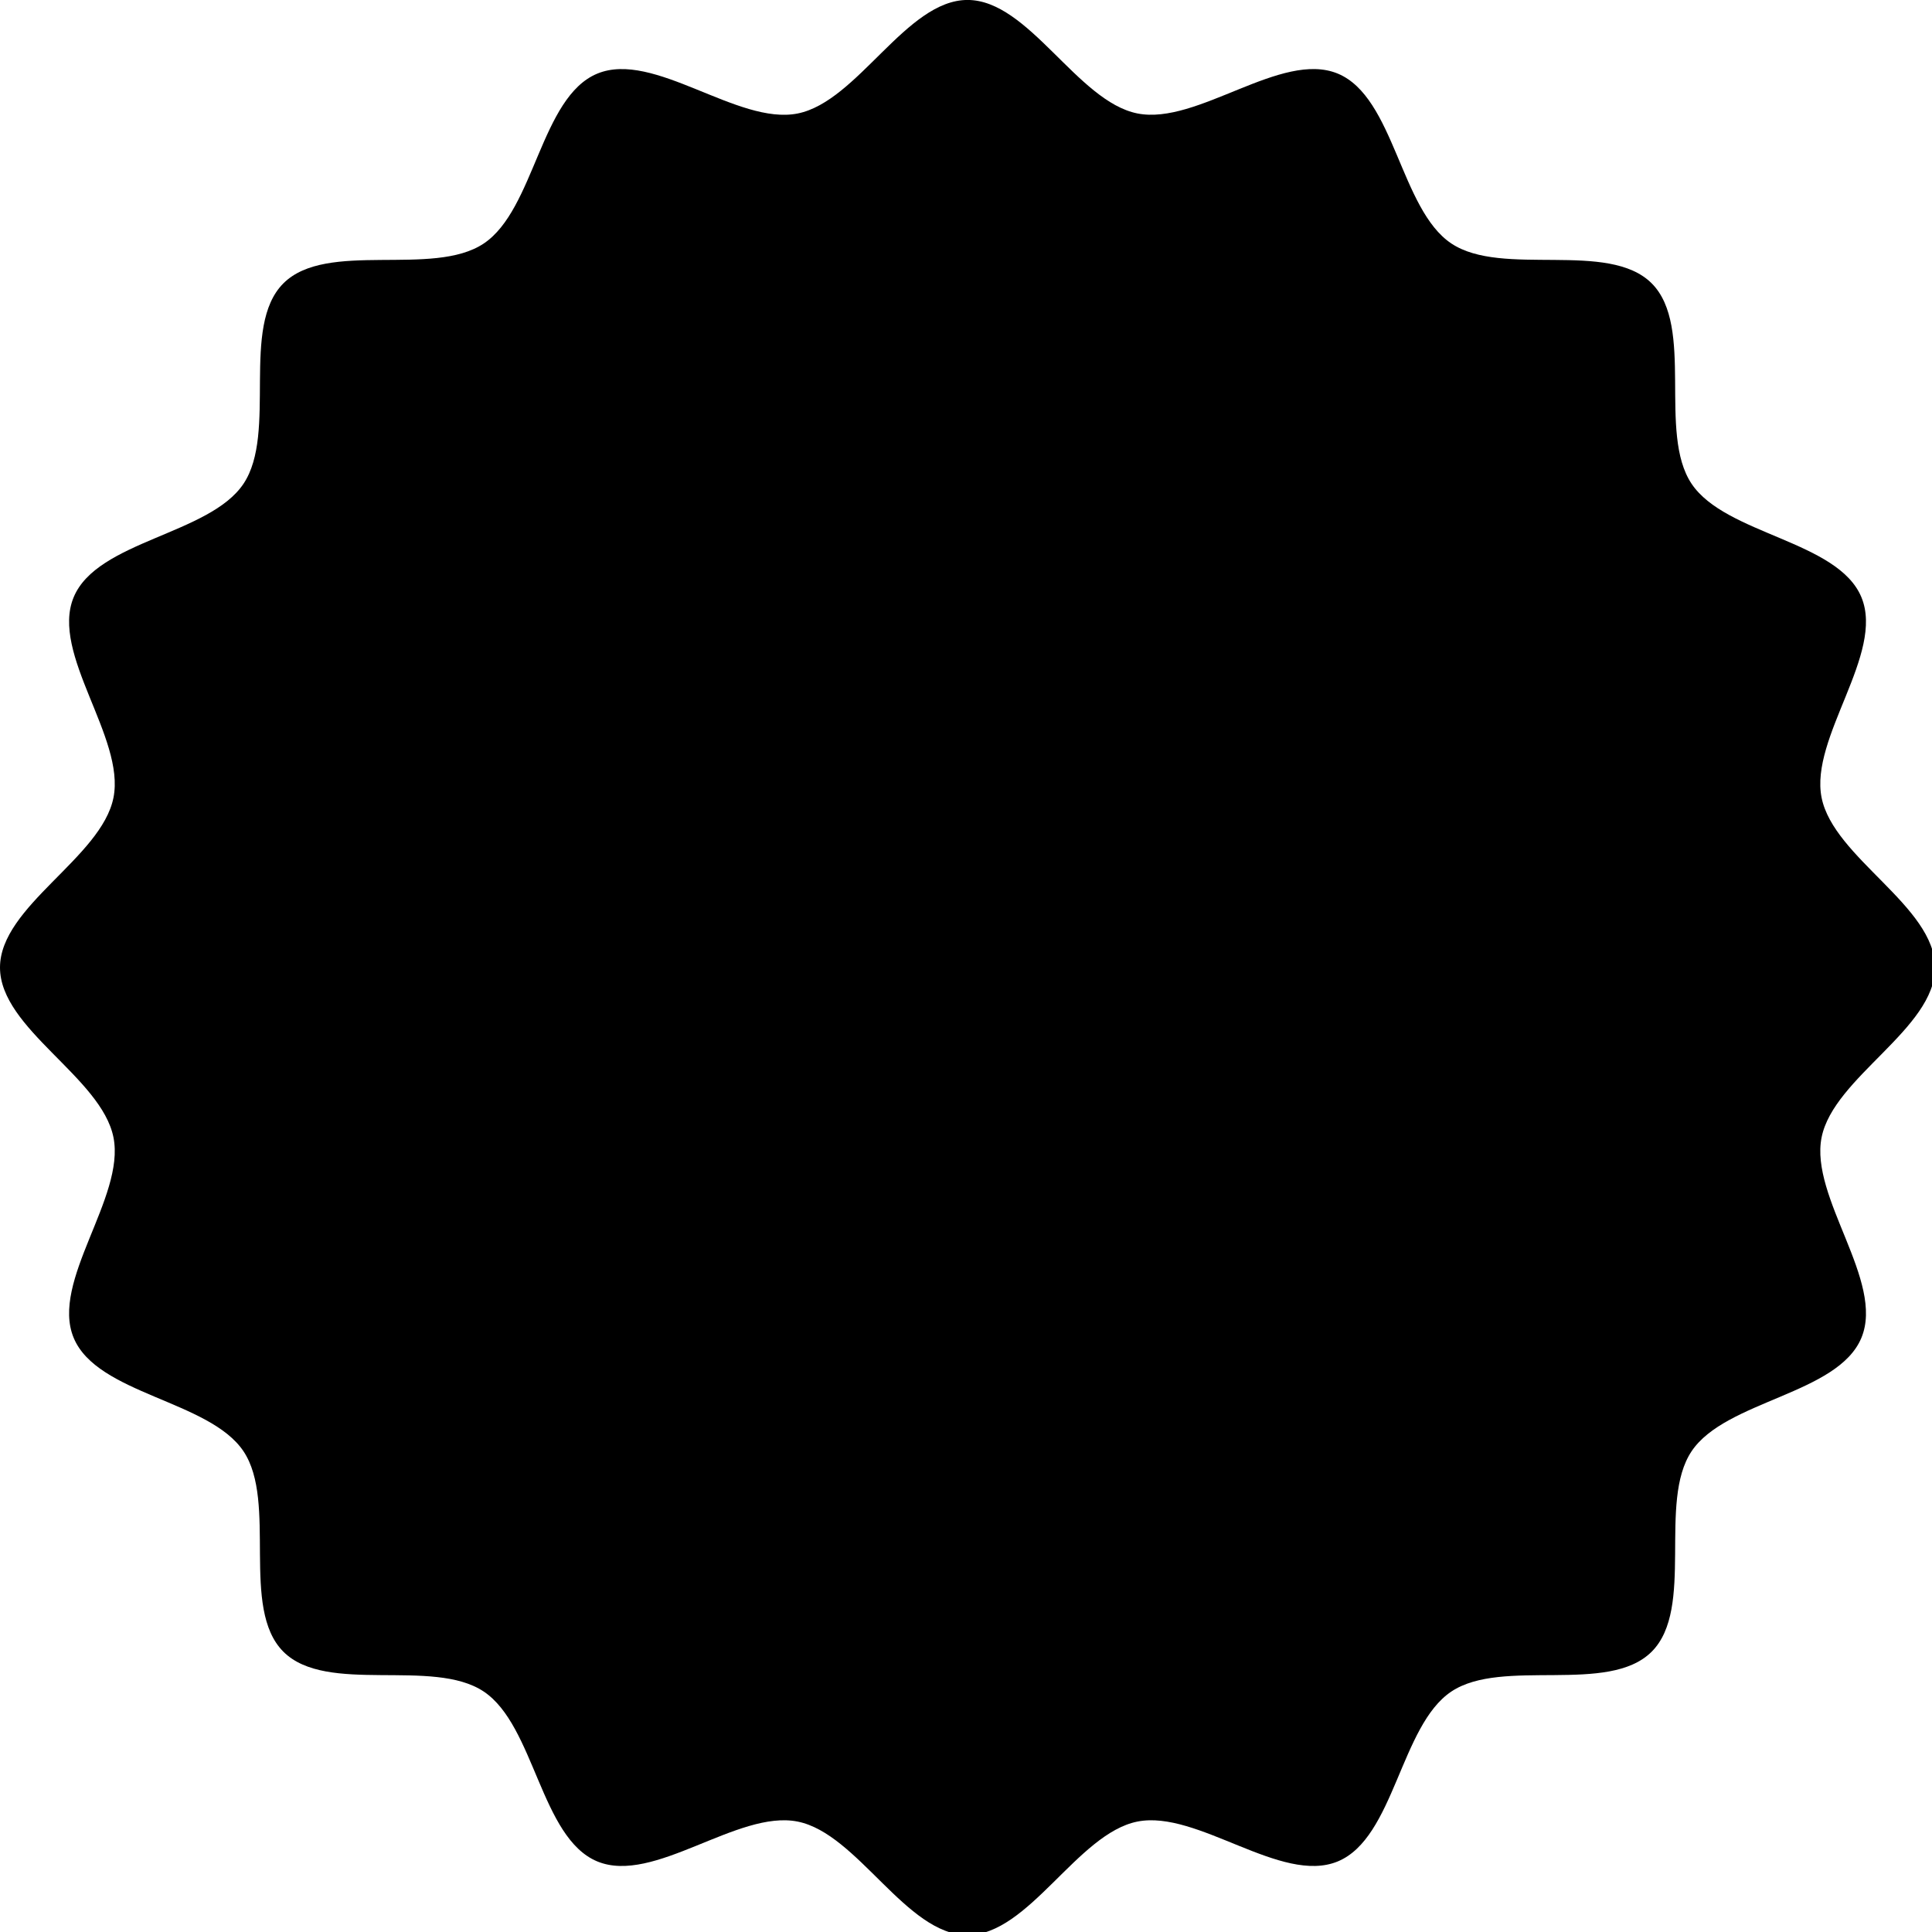 <svg xmlns="http://www.w3.org/2000/svg" width="100" height="100" viewBox="0 0 26.458 26.458"><path d="M50 100c-3.167 0-5.673-5.247-8.78-5.865-3.106-.618-7.428 3.271-10.354 2.059-2.926-1.212-3.233-7.018-5.867-8.778-2.633-1.76-8.115.179-10.355-2.06-2.24-2.24-.3-7.722-2.06-10.356-1.76-2.633-7.566-2.94-8.778-5.866-1.212-2.926 2.676-7.249 2.058-10.355C5.246 55.672 0 53.167 0 49.999c0-3.167 5.246-5.672 5.864-8.778.618-3.107-3.27-7.43-2.058-10.355 1.212-2.927 7.018-3.233 8.778-5.867 1.76-2.633-.18-8.115 2.06-10.355s7.722-.301 10.355-2.06c2.634-1.76 2.94-7.567 5.867-8.779 2.926-1.212 7.249 2.677 10.355 2.06C44.327 5.245 46.833-.002 50-.002s5.673 5.247 8.78 5.865c3.106.618 7.428-3.27 10.354-2.059 2.926 1.213 3.233 7.019 5.867 8.778 2.633 1.76 8.115-.179 10.355 2.061 2.24 2.24.3 7.721 2.06 10.355 1.76 2.634 7.566 2.94 8.778 5.867 1.212 2.926-2.676 7.248-2.058 10.355C94.754 44.327 100 46.832 100 50c0 3.167-5.246 5.672-5.864 8.779-.618 3.106 3.27 7.429 2.058 10.355-1.212 2.926-7.018 3.233-8.778 5.866-1.76 2.634.18 8.115-2.06 10.355s-7.721.301-10.355 2.061c-2.634 1.76-2.94 7.566-5.867 8.778-2.926 1.212-7.248-2.677-10.355-2.059C55.673 94.753 53.167 100 50 100z" style="paint-order:markers stroke fill" transform="scale(.265)"/></svg>